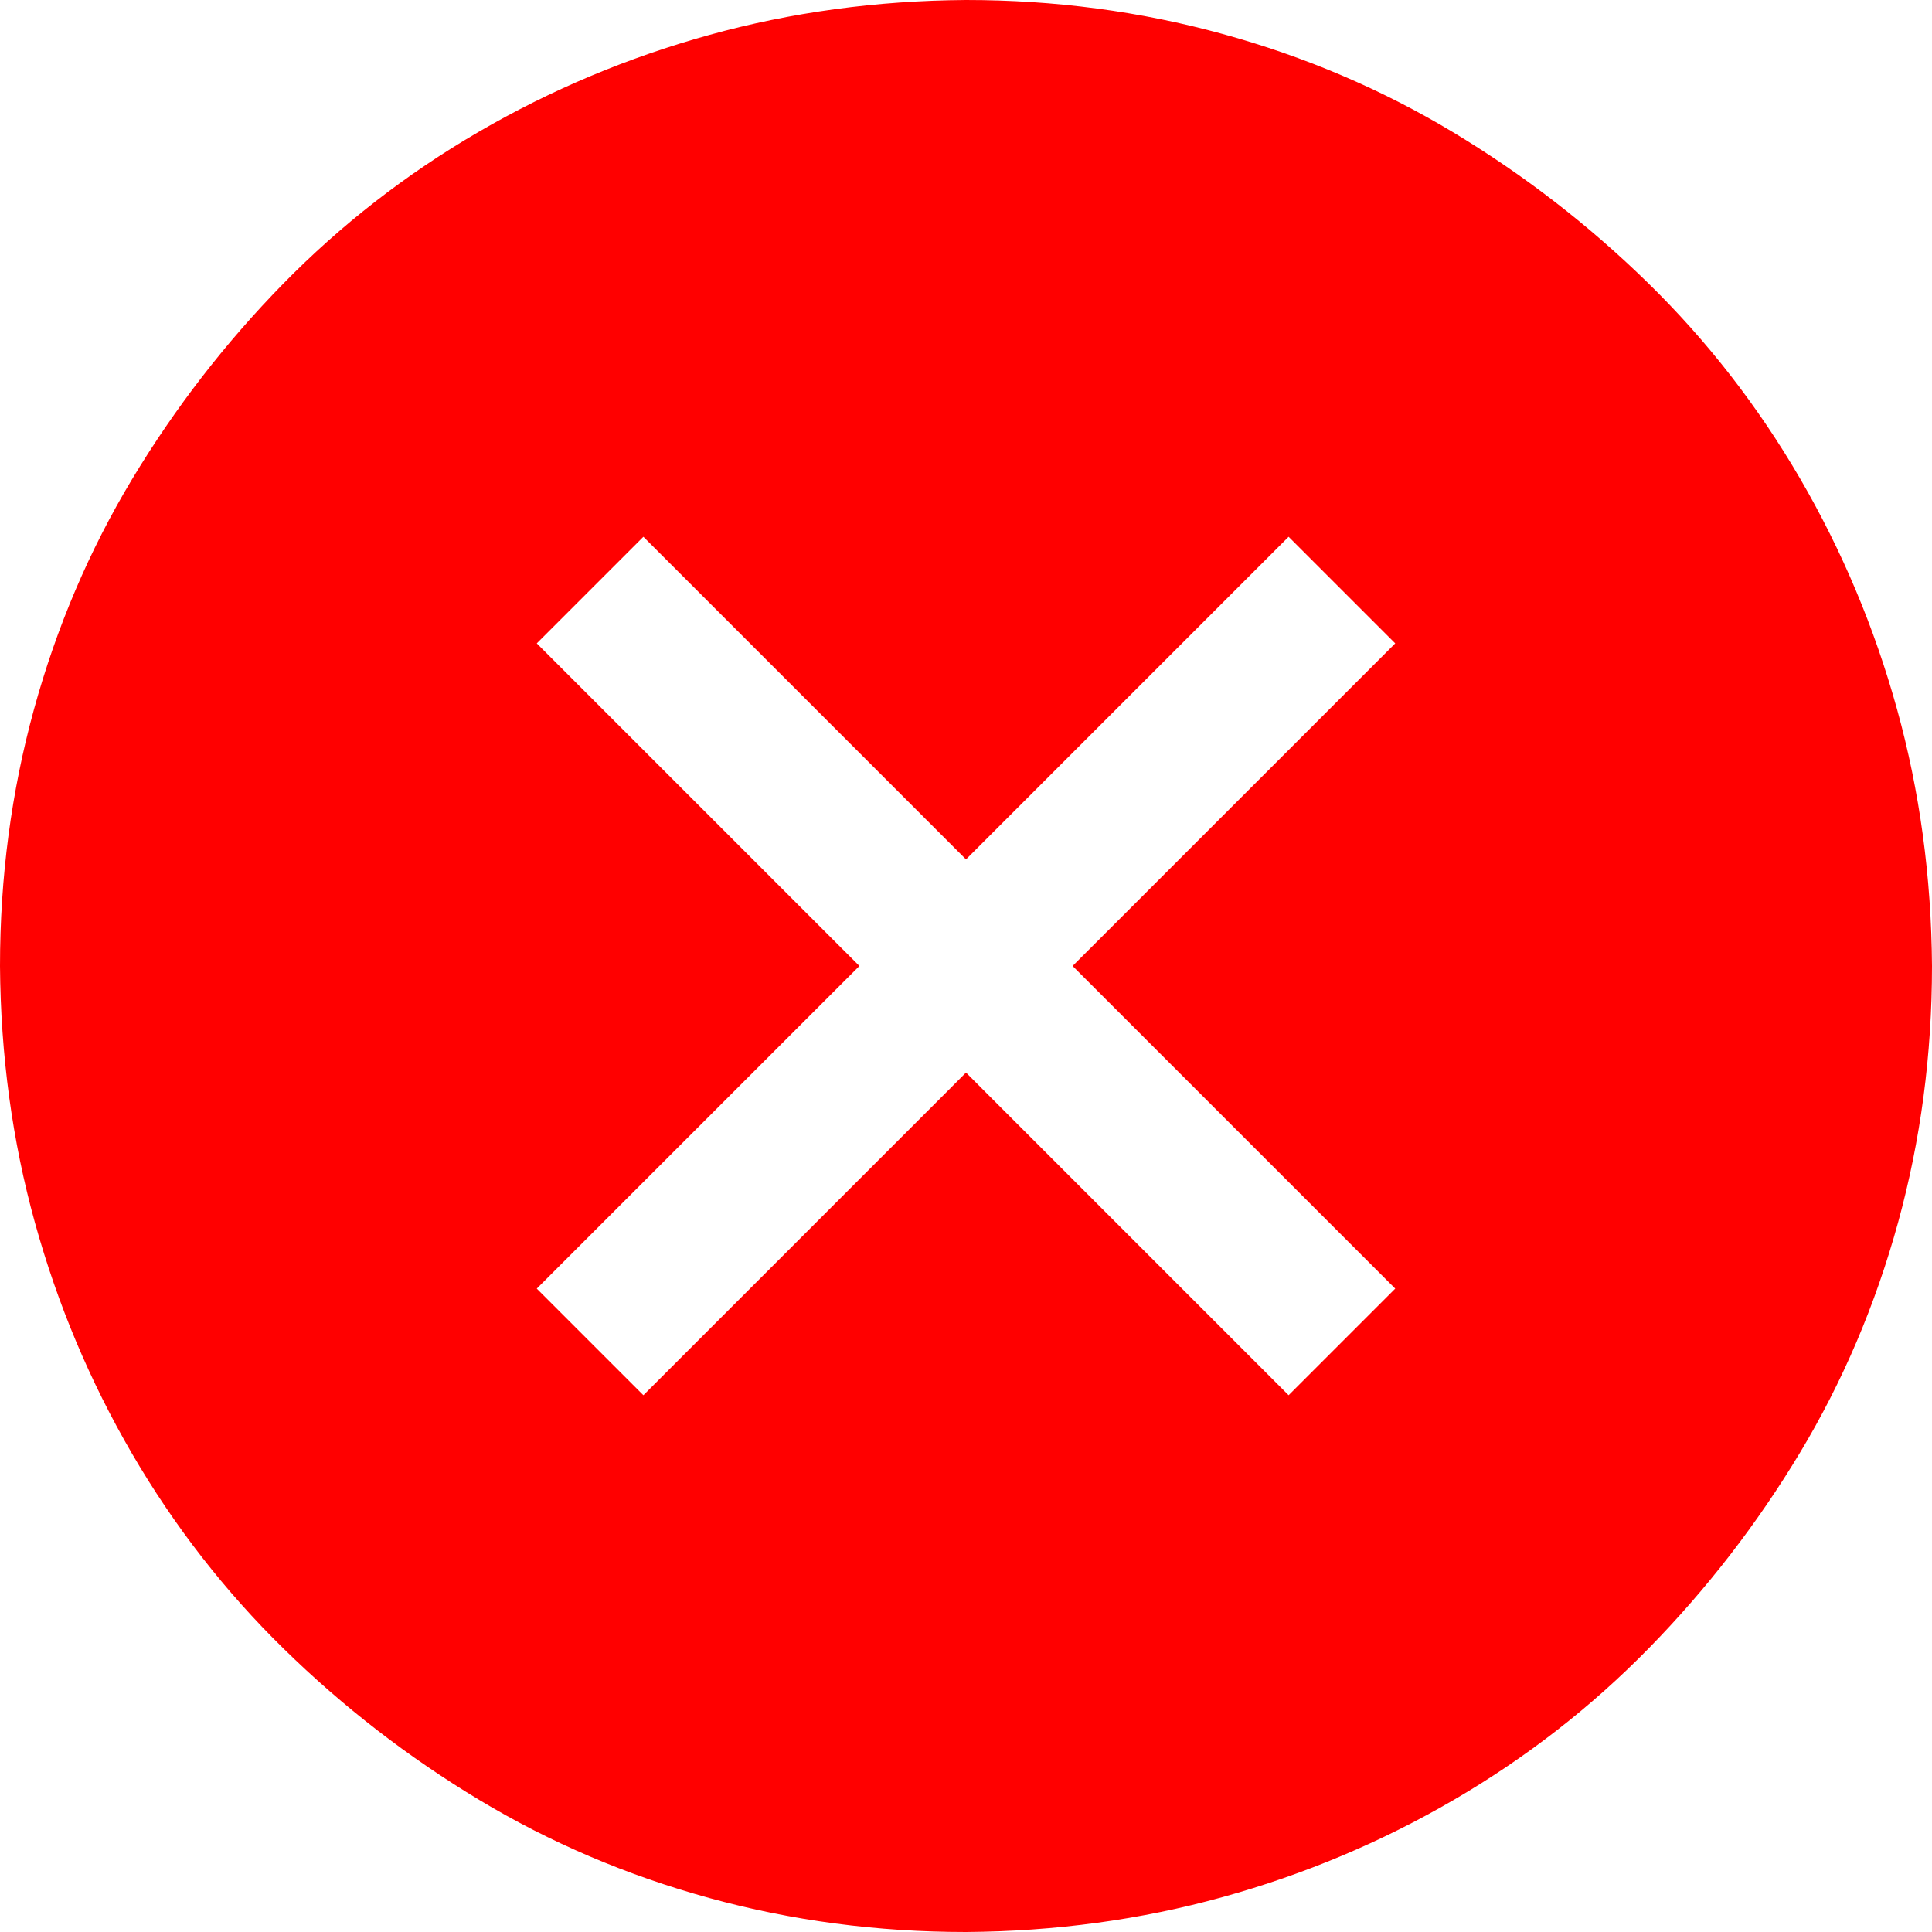 <svg width="75" height="75" viewBox="0 0 75 75" fill="none" xmlns="http://www.w3.org/2000/svg">
<path d="M37.5 0C40.942 0 44.263 0.439 47.461 1.318C50.659 2.197 53.638 3.467 56.397 5.127C59.155 6.787 61.682 8.74 63.977 10.986C66.272 13.232 68.237 15.759 69.873 18.567C71.509 21.375 72.766 24.365 73.645 27.539C74.524 30.713 74.976 34.033 75 37.5C75 40.942 74.561 44.263 73.682 47.461C72.803 50.659 71.533 53.638 69.873 56.397C68.213 59.155 66.26 61.682 64.014 63.977C61.768 66.272 59.241 68.237 56.433 69.873C53.626 71.509 50.635 72.766 47.461 73.645C44.287 74.524 40.967 74.976 37.5 75C34.058 75 30.737 74.561 27.539 73.682C24.341 72.803 21.362 71.533 18.604 69.873C15.845 68.213 13.318 66.26 11.023 64.014C8.728 61.768 6.763 59.241 5.127 56.433C3.491 53.626 2.234 50.635 1.355 47.461C0.476 44.287 0.024 40.967 0 37.5C0 34.058 0.439 30.737 1.318 27.539C2.197 24.341 3.467 21.362 5.127 18.604C6.787 15.845 8.74 13.318 10.986 11.023C13.232 8.728 15.759 6.763 18.567 5.127C21.375 3.491 24.365 2.234 27.539 1.355C30.713 0.476 34.033 0.024 37.5 0ZM41.638 37.5L54.163 24.976L50.024 20.837L37.5 33.362L24.976 20.837L20.837 24.976L33.362 37.5L20.837 50.024L24.976 54.163L37.5 41.638L50.024 54.163L54.163 50.024L41.638 37.5Z" fill="#FF0000"/>
</svg>

